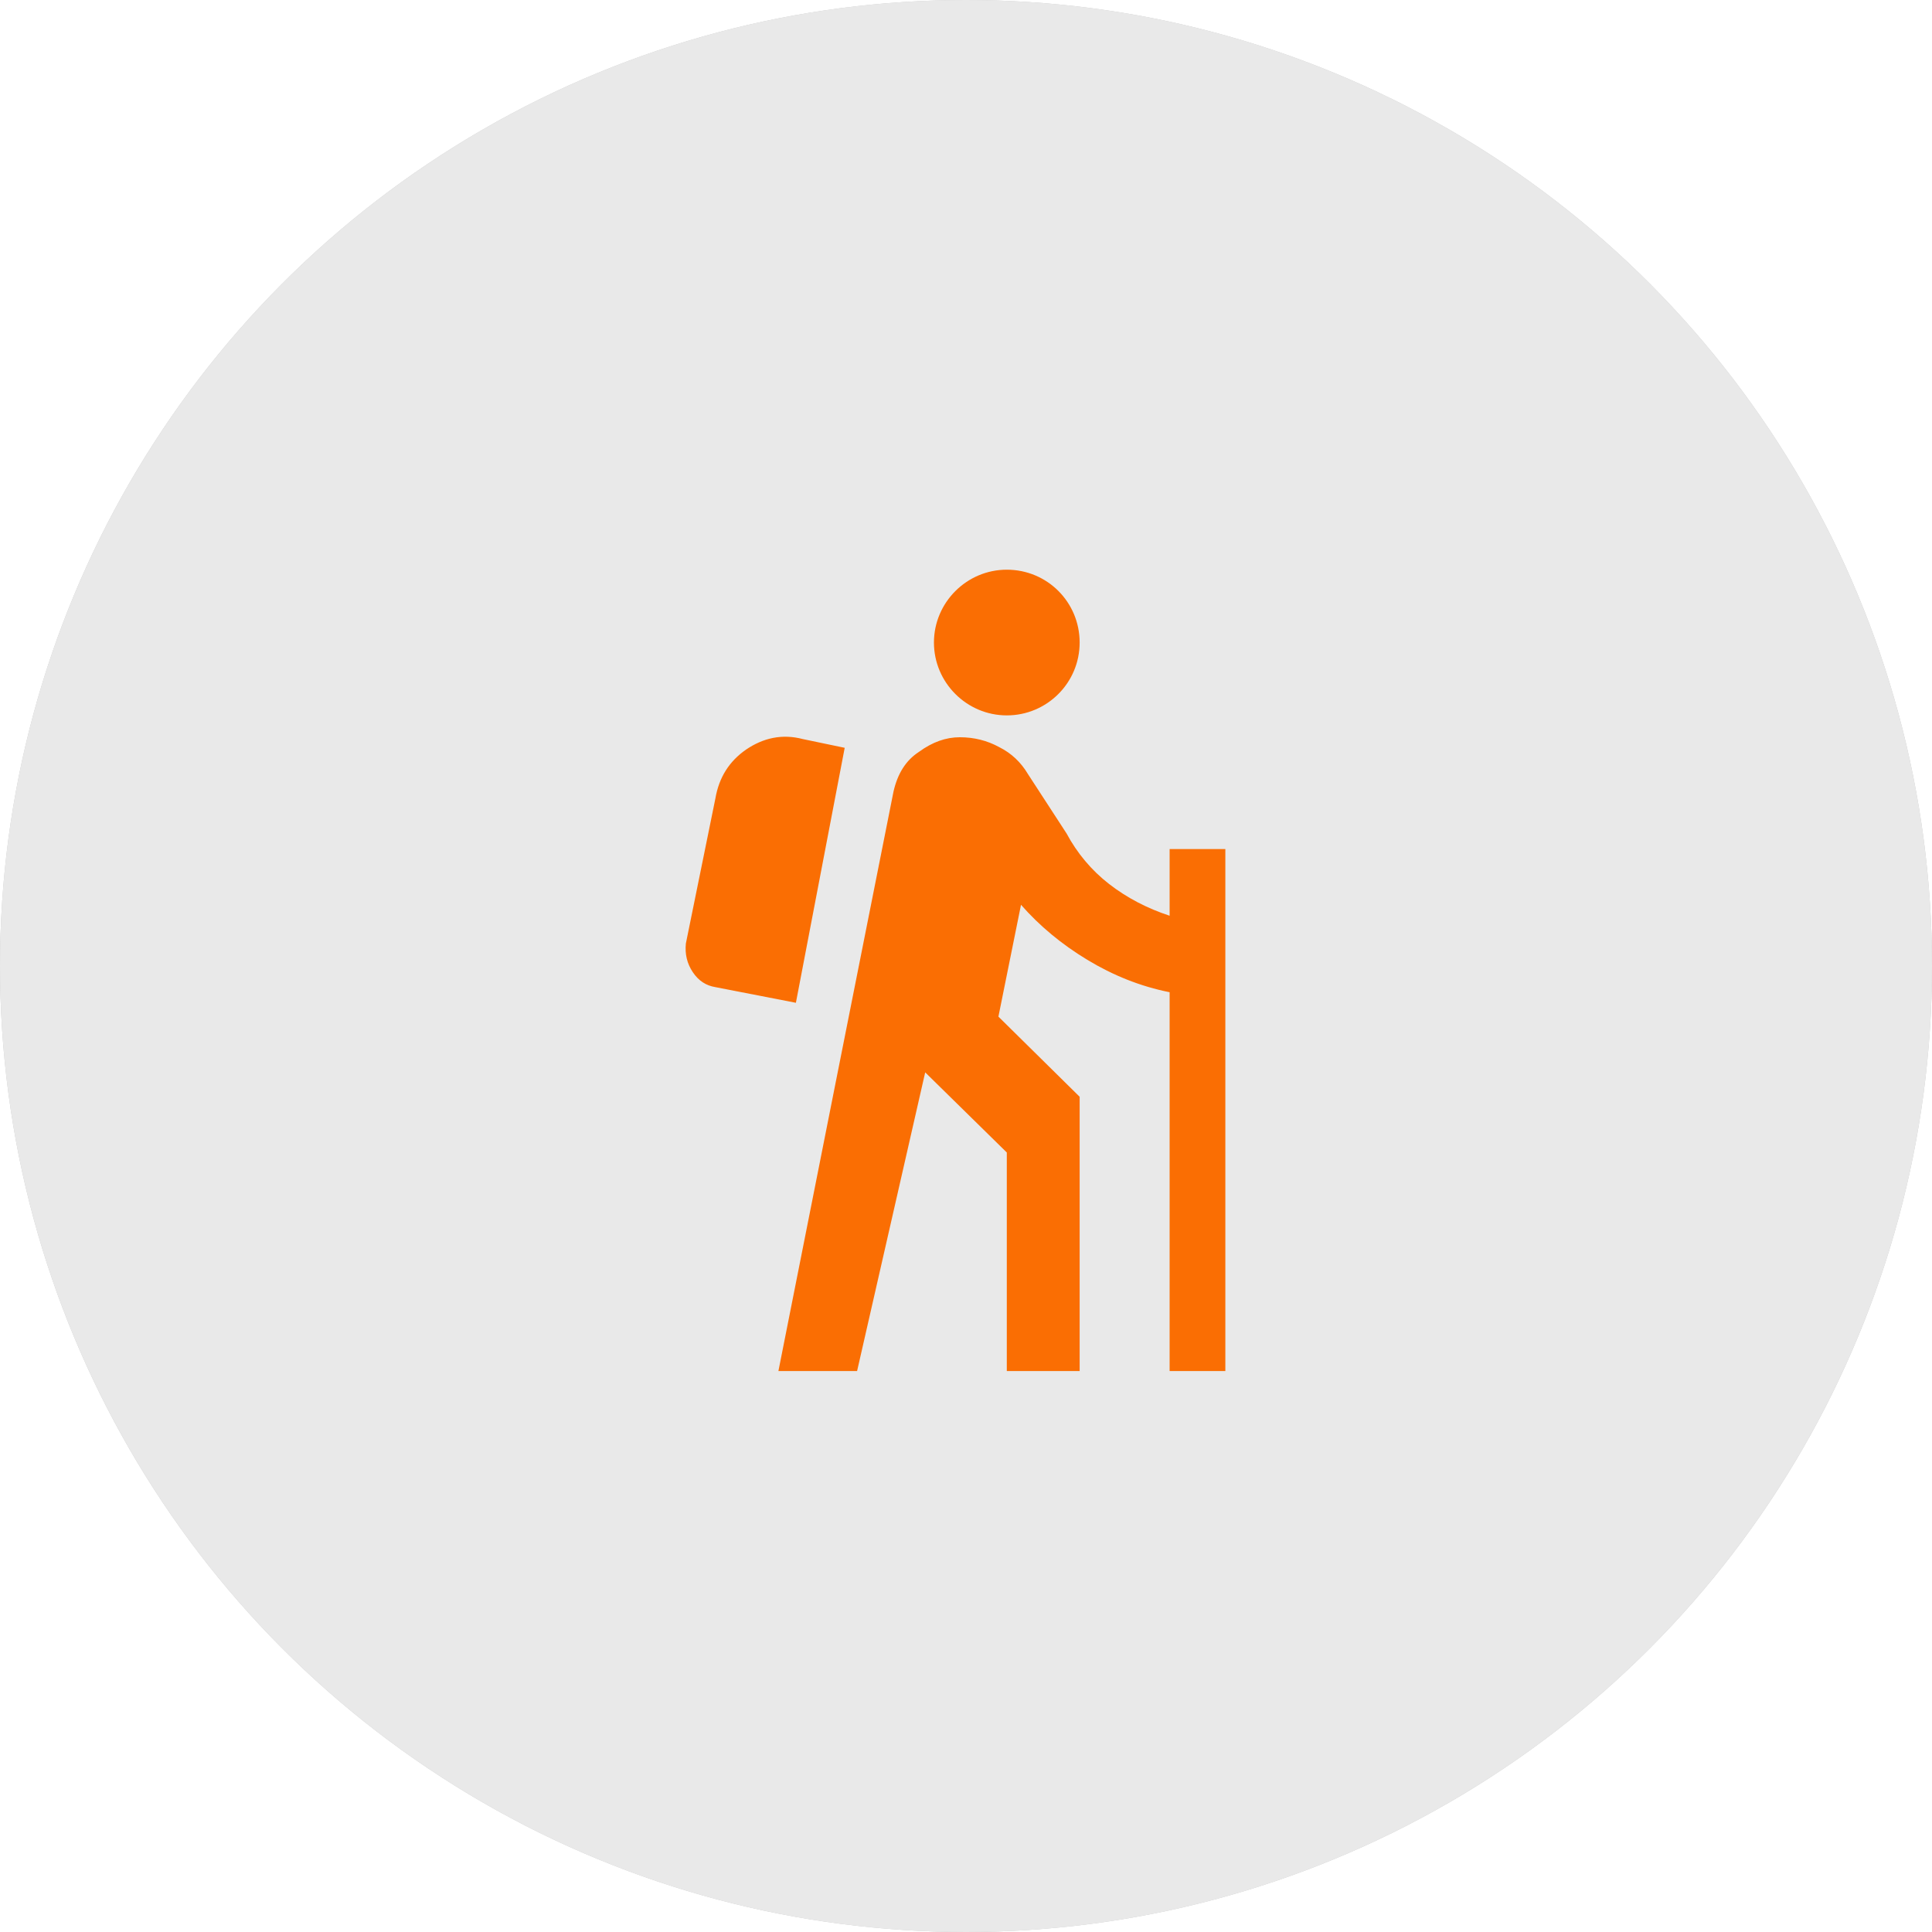 <svg width="221" height="221" viewBox="0 0 221 221" fill="none" xmlns="http://www.w3.org/2000/svg">
<circle cx="110.5" cy="110.5" r="110.5" fill="#C4C4C4"/>
<circle cx="110.5" cy="110.5" r="110.5" fill="#E9E9E9"/>
<path d="M133.792 97.125H140.167V156.833H133.792V113.5C130.458 112.833 127.333 111.583 124.375 109.792C121.417 108 118.917 105.917 116.792 103.5L114.208 116.292L123.5 125.458V156.833H115.167V131.833L105.833 122.667L98.042 156.833H89.042C89.042 156.833 102.083 91.083 102.208 90.541C102.667 88.541 103.583 87 105.125 86C106.667 84.875 108.208 84.333 109.792 84.333C111.417 84.333 112.917 84.708 114.292 85.458C115.708 86.166 116.792 87.208 117.583 88.541L122 95.333C123.208 97.583 124.833 99.541 126.875 101.125C128.917 102.708 131.25 103.917 133.792 104.75V97.125ZM96.625 85.541L91.833 84.541C89.458 83.916 87.292 84.416 85.333 85.75C83.417 87.083 82.25 88.916 81.833 91.333L78.458 107.917C78.333 109.125 78.583 110.208 79.25 111.208C79.917 112.208 80.792 112.75 81.833 112.917L91.042 114.708L96.625 85.541ZM115.167 65.166C110.583 65.166 106.833 68.916 106.833 73.5C106.833 78.083 110.583 81.833 115.167 81.833C119.75 81.833 123.5 78.125 123.5 73.5C123.5 68.875 119.792 65.166 115.167 65.166Z" fill="#FA6E03"/>
</svg>
